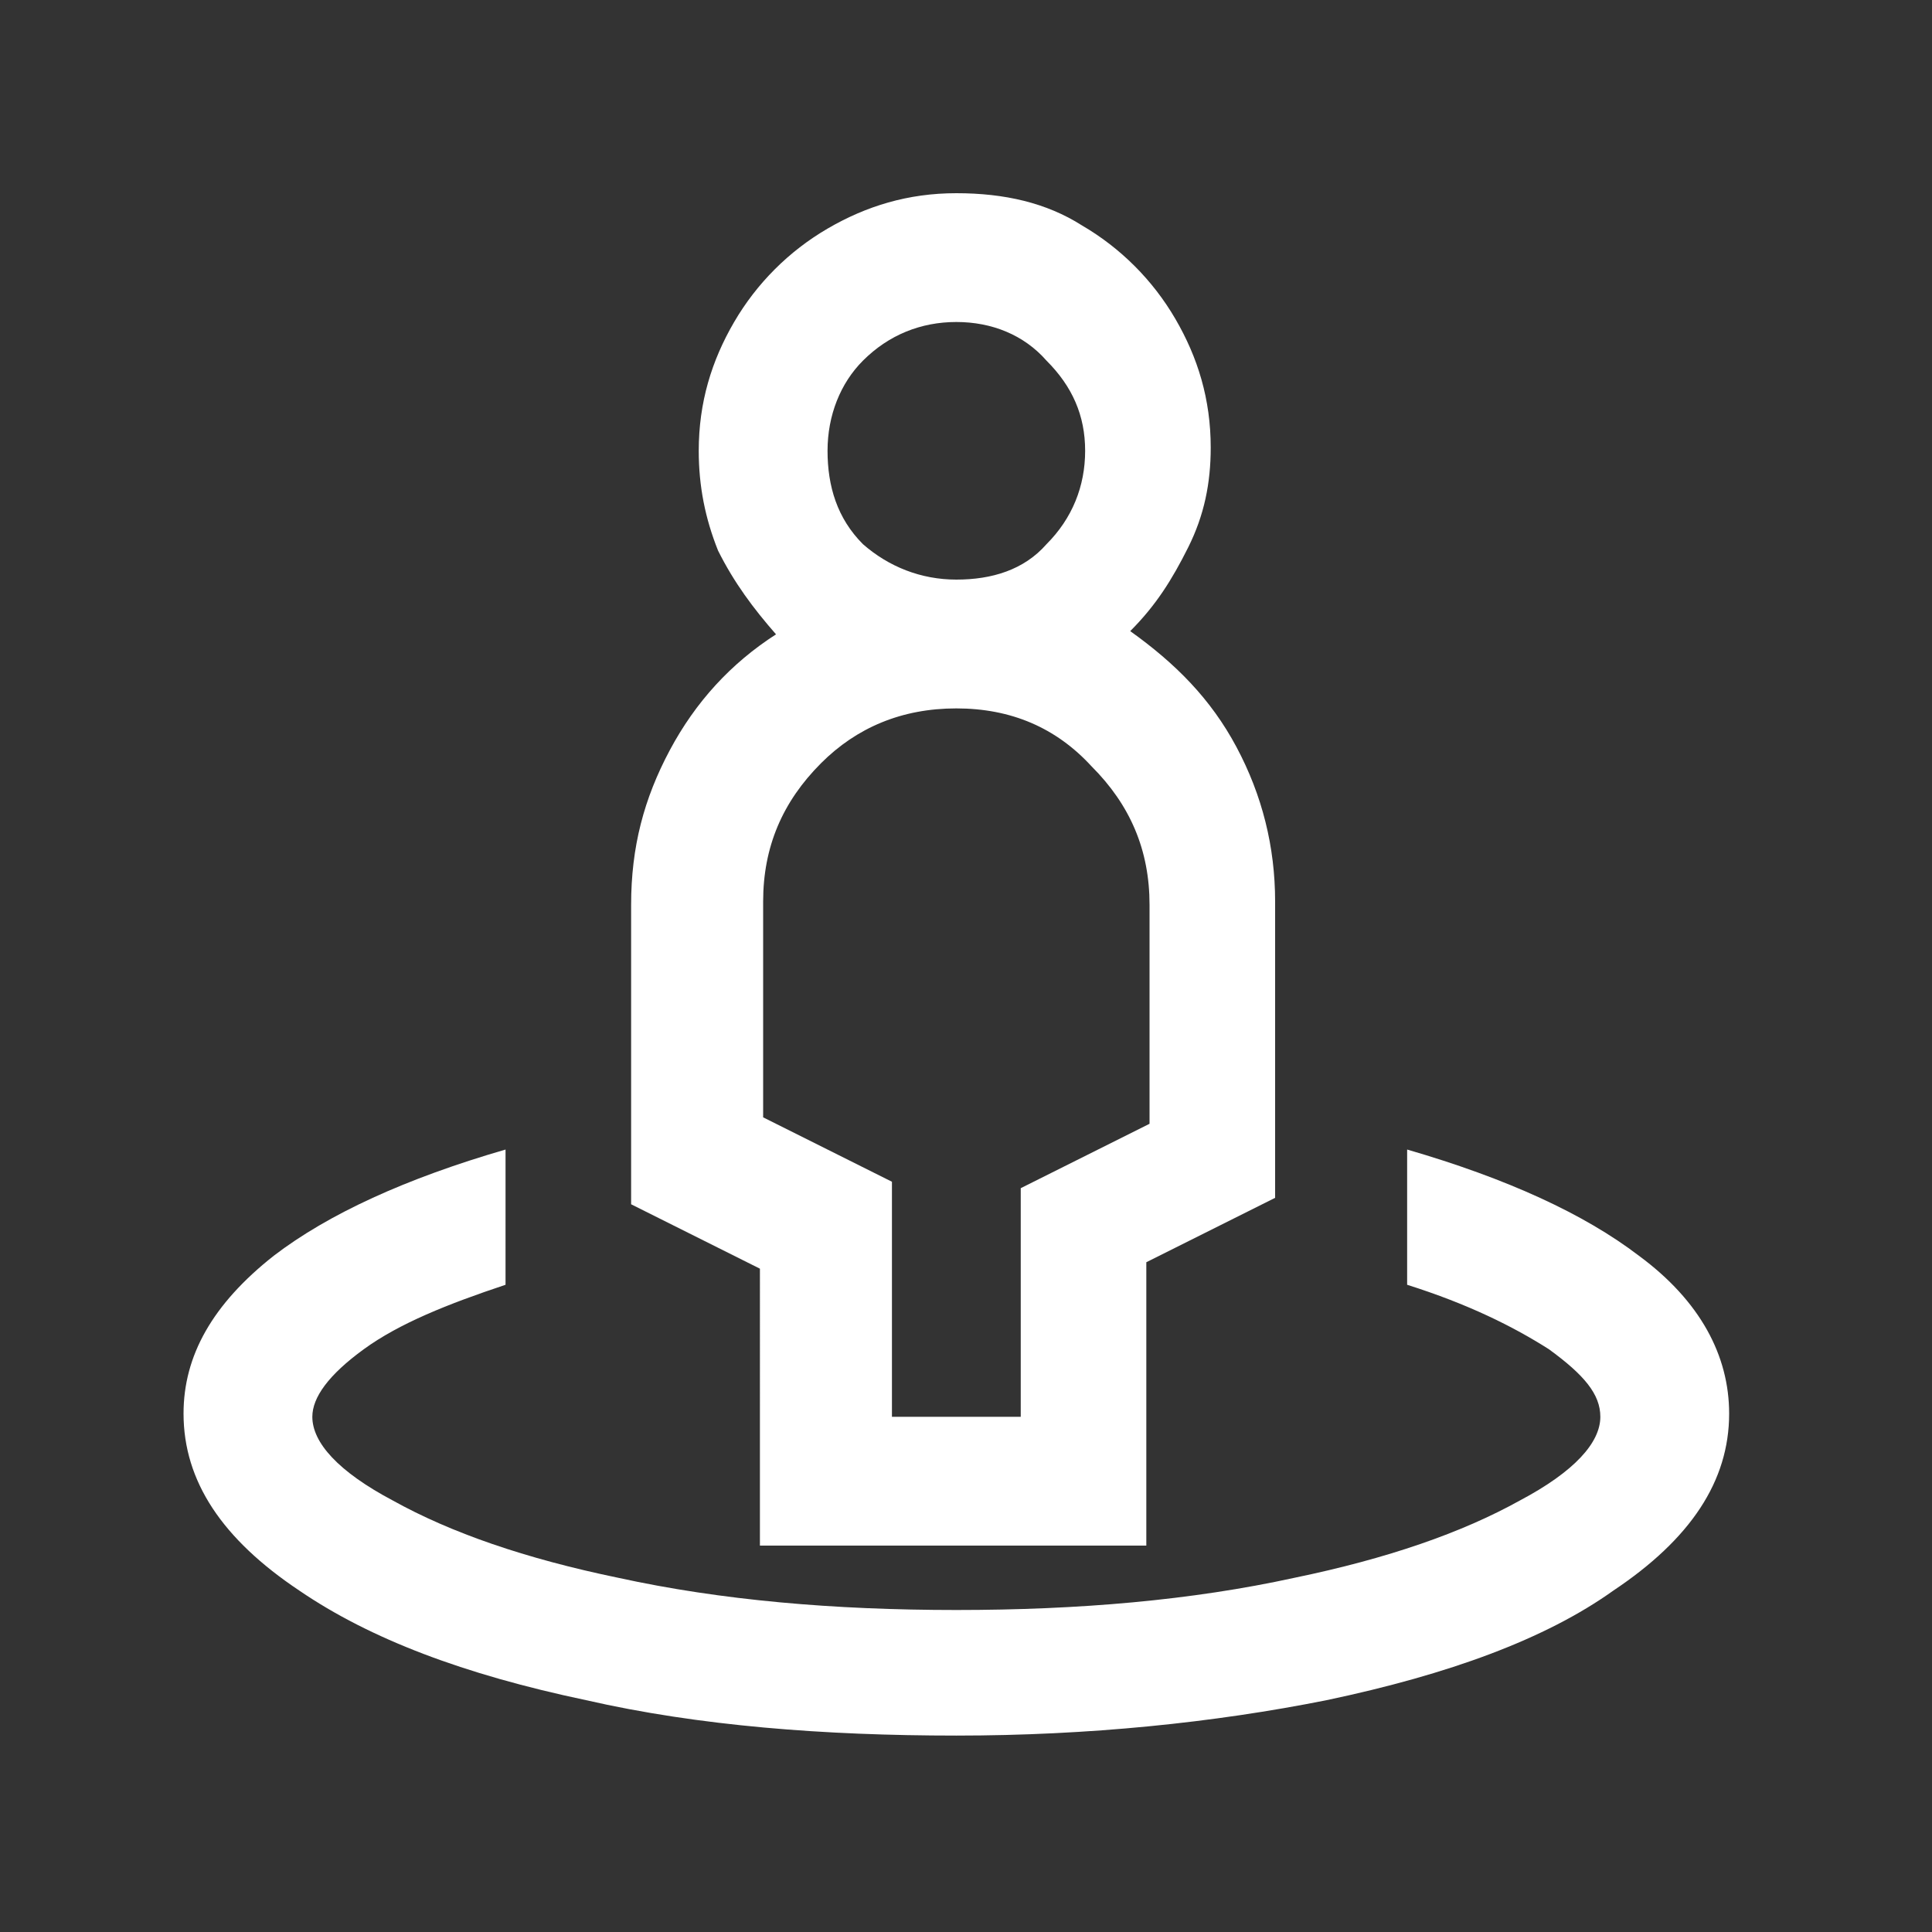 <?xml version="1.0" encoding="utf-8"?>
<!-- Generator: Adobe Illustrator 24.1.1, SVG Export Plug-In . SVG Version: 6.00 Build 0)  -->
<svg version="1.1" id="Capa_1" xmlns="http://www.w3.org/2000/svg" xmlns:xlink="http://www.w3.org/1999/xlink" x="0px" y="0px"
	 viewBox="0 0 60 60" style="enable-background:new 0 0 60 60;" xml:space="preserve">
<rect x="0" y="0" width="60" height="60" fill="#333333" stroke="none"/>
<style type="text/css">
	.st0{fill:#FFFFFF;}
</style>
<path class="st0" d="M29.7,6c-1.5,0-2.8,0.4-4,1.1c-1.2,0.7-2.2,1.7-2.9,2.9c-0.7,1.2-1.1,2.5-1.1,4c0,1.1,0.2,2.1,0.6,3.1
	c0.5,1,1.1,1.8,1.8,2.6c-1.4,0.9-2.5,2.1-3.3,3.6c-0.8,1.5-1.2,3-1.2,4.8v9.3l4,2V48h12v-8.8l4-2V28c0-1.7-0.4-3.3-1.2-4.8
	c-0.8-1.5-1.9-2.6-3.3-3.6c0.8-0.8,1.3-1.6,1.8-2.6c0.5-1,0.7-2,0.7-3.1c0-1.5-0.4-2.8-1.1-4c-0.7-1.2-1.7-2.2-2.9-2.9
	C32.5,6.3,31.2,6,29.7,6z M29.7,10c1.1,0,2.1,0.4,2.8,1.2c0.8,0.8,1.2,1.7,1.2,2.8s-0.4,2.1-1.2,2.9c-0.7,0.8-1.7,1.1-2.8,1.1
	s-2.1-0.4-2.9-1.1c-0.8-0.8-1.1-1.8-1.1-2.9s0.4-2.1,1.1-2.8C27.6,10.4,28.6,10,29.7,10z M29.7,22c1.7,0,3.1,0.6,4.2,1.8
	c1.2,1.2,1.8,2.6,1.8,4.3v6.8l-4,2V44h-4v-7.3l-4-2V28c0-1.7,0.6-3.1,1.8-4.3C26.6,22.6,28,22,29.7,22z M15.7,35.7
	c-3.1,0.9-5.5,2-7.2,3.3c-1.9,1.5-2.8,3.1-2.8,4.9c0,2.1,1.2,3.9,3.6,5.5c2.2,1.5,5.1,2.6,8.9,3.4c3.5,0.8,7.4,1.1,11.5,1.1
	s8-0.4,11.5-1.1c3.8-0.8,6.8-1.9,8.9-3.4c2.4-1.6,3.6-3.4,3.6-5.5c0-1.8-0.9-3.5-2.8-4.9c-1.7-1.3-4.1-2.4-7.2-3.3v4.2
	c1.9,0.6,3.3,1.3,4.4,2c1.1,0.8,1.6,1.4,1.6,2.1c0,0.8-0.8,1.7-2.5,2.6c-1.8,1-4.1,1.8-7,2.4c-3.2,0.7-6.7,1-10.5,1s-7.3-0.3-10.5-1
	c-2.9-0.6-5.2-1.4-7-2.4c-1.7-0.9-2.5-1.8-2.5-2.6c0-0.6,0.5-1.3,1.6-2.1c1.1-0.8,2.6-1.4,4.4-2V35.7z"/>
</svg>
